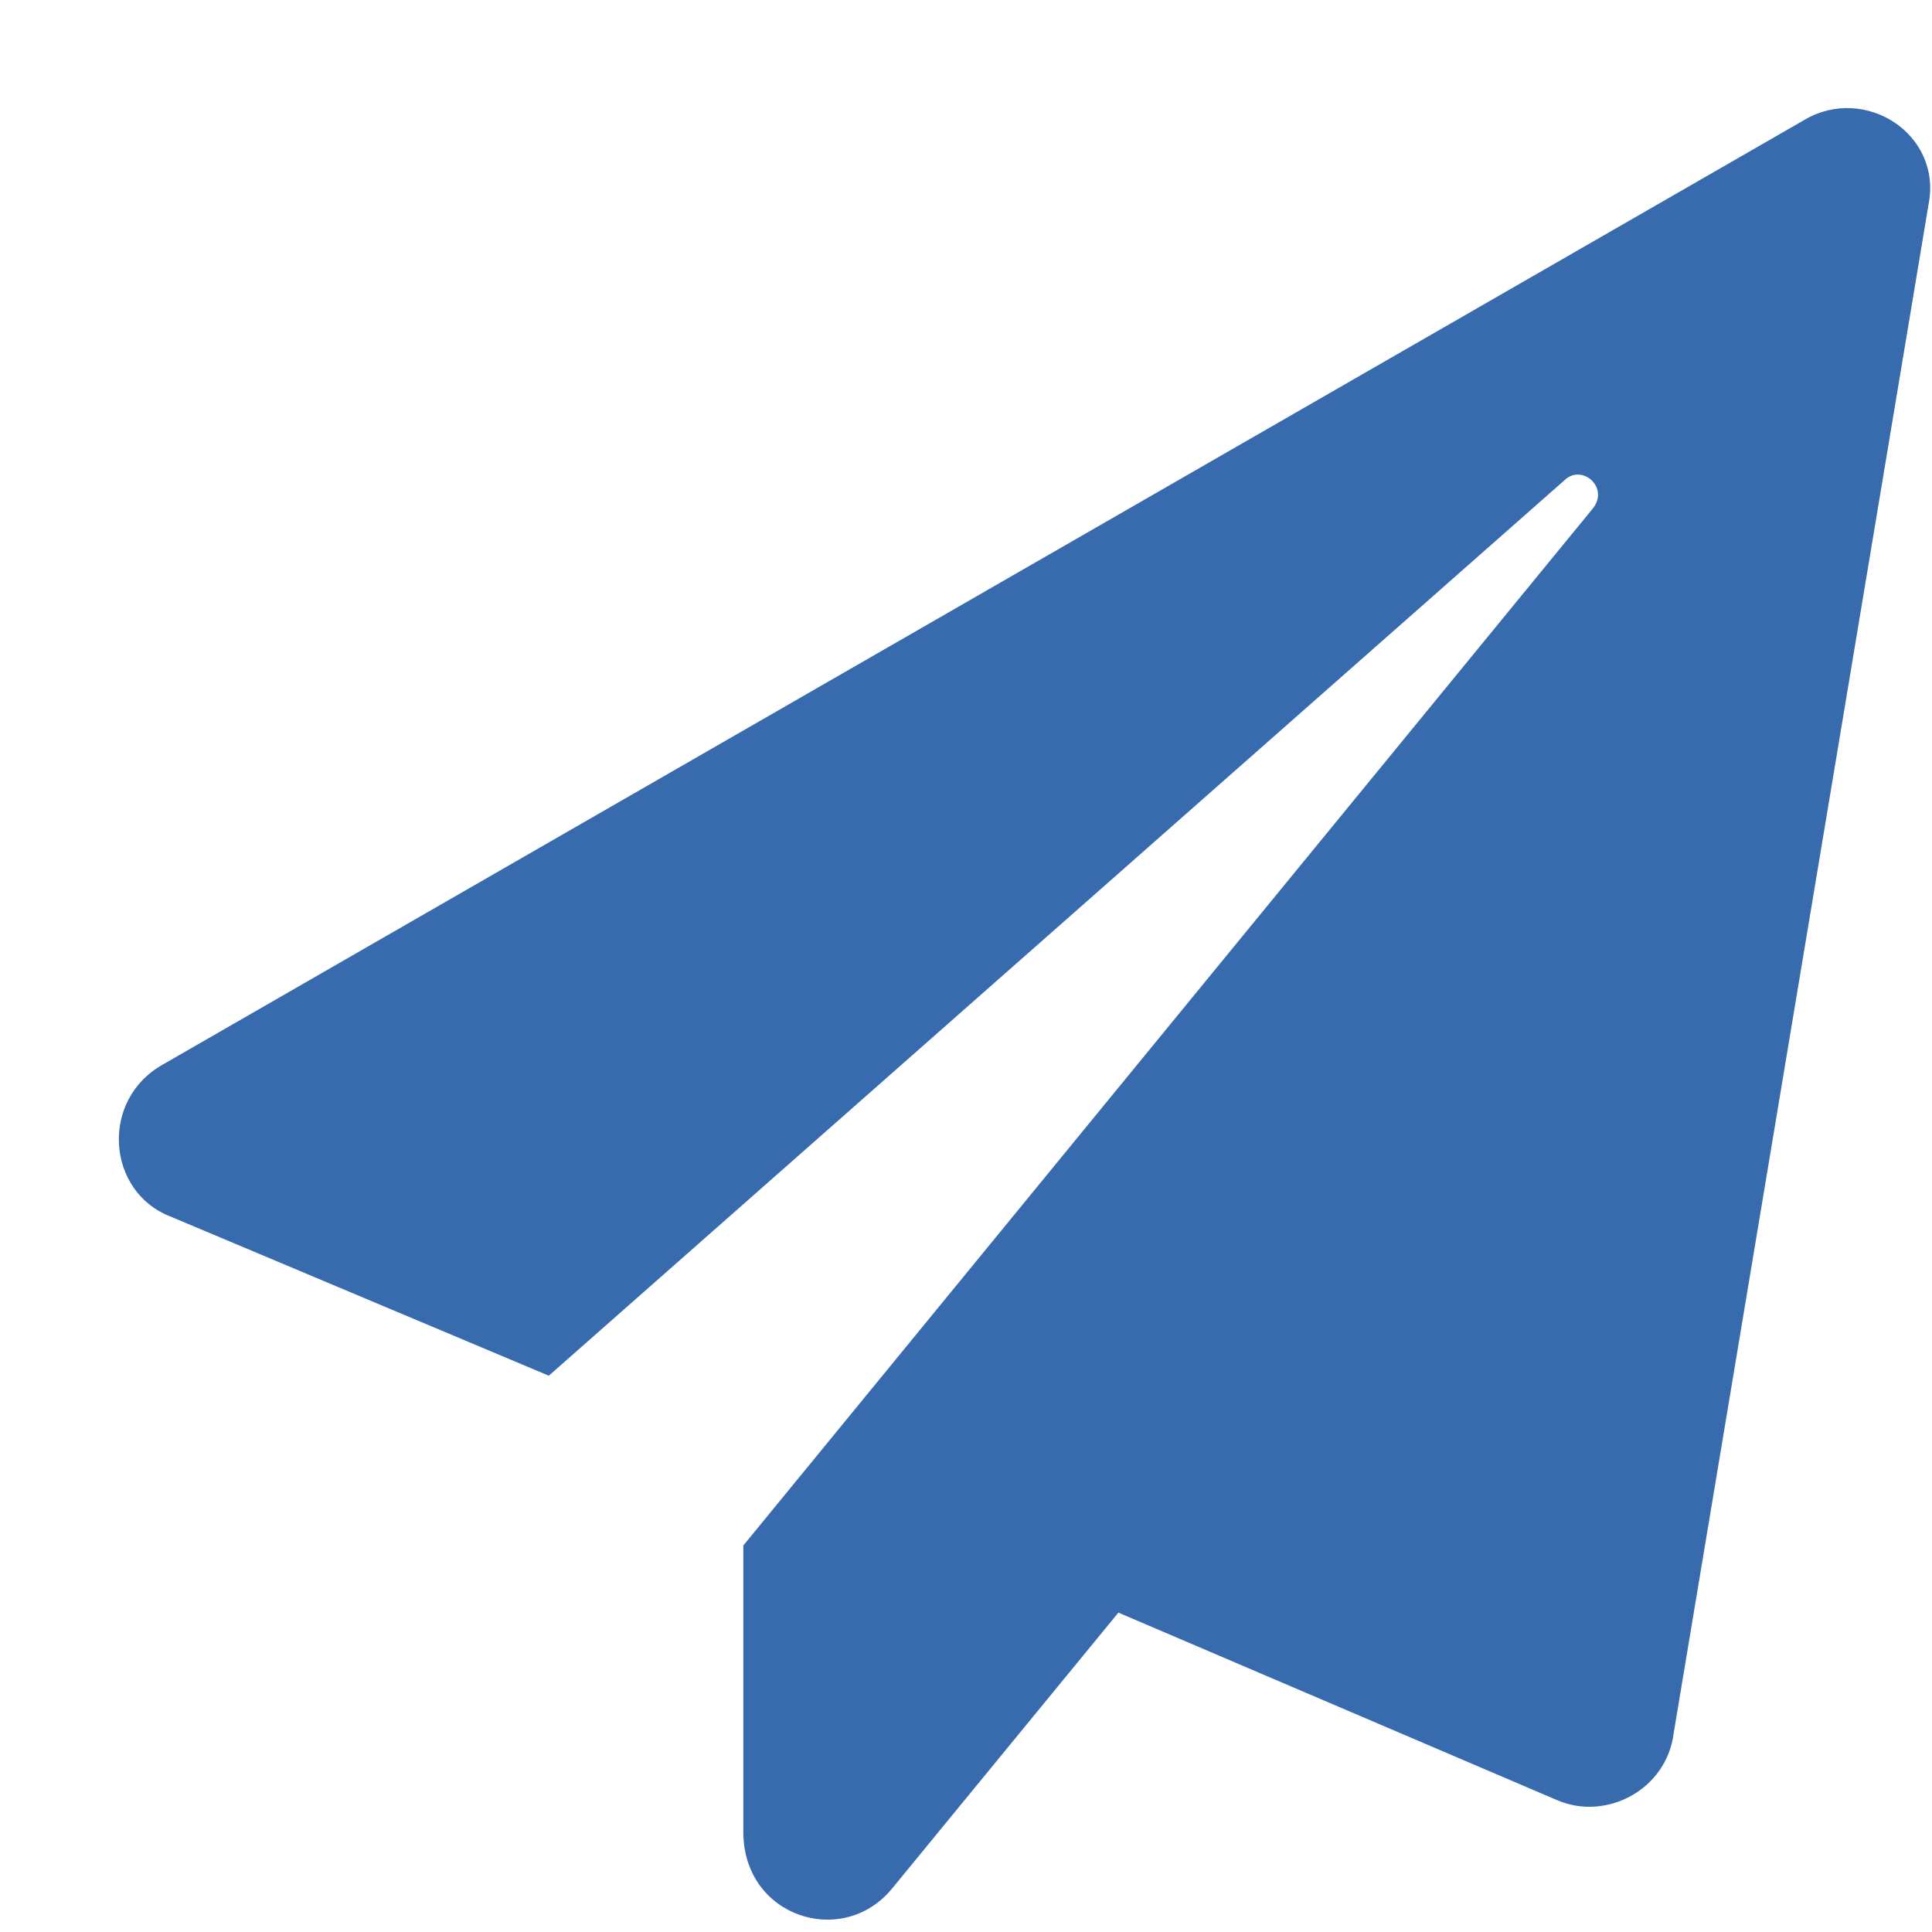 <svg width="16" height="16" viewBox="0 0 16 16" fill="none" xmlns="http://www.w3.org/2000/svg">
<path d="M14.945 0.992L1.352 8.814C0.824 9.107 0.883 9.869 1.41 10.074L4.545 11.393L12.953 3.98C13.1 3.834 13.334 4.039 13.188 4.215L6.156 12.799V15.172C6.156 15.875 6.977 16.139 7.387 15.641L9.262 13.355L12.895 14.908C13.305 15.084 13.803 14.82 13.861 14.352L15.971 1.695C16.088 1.109 15.443 0.699 14.945 0.992Z" fill="#225BA4" fill-opacity="0.9"/>
</svg>
